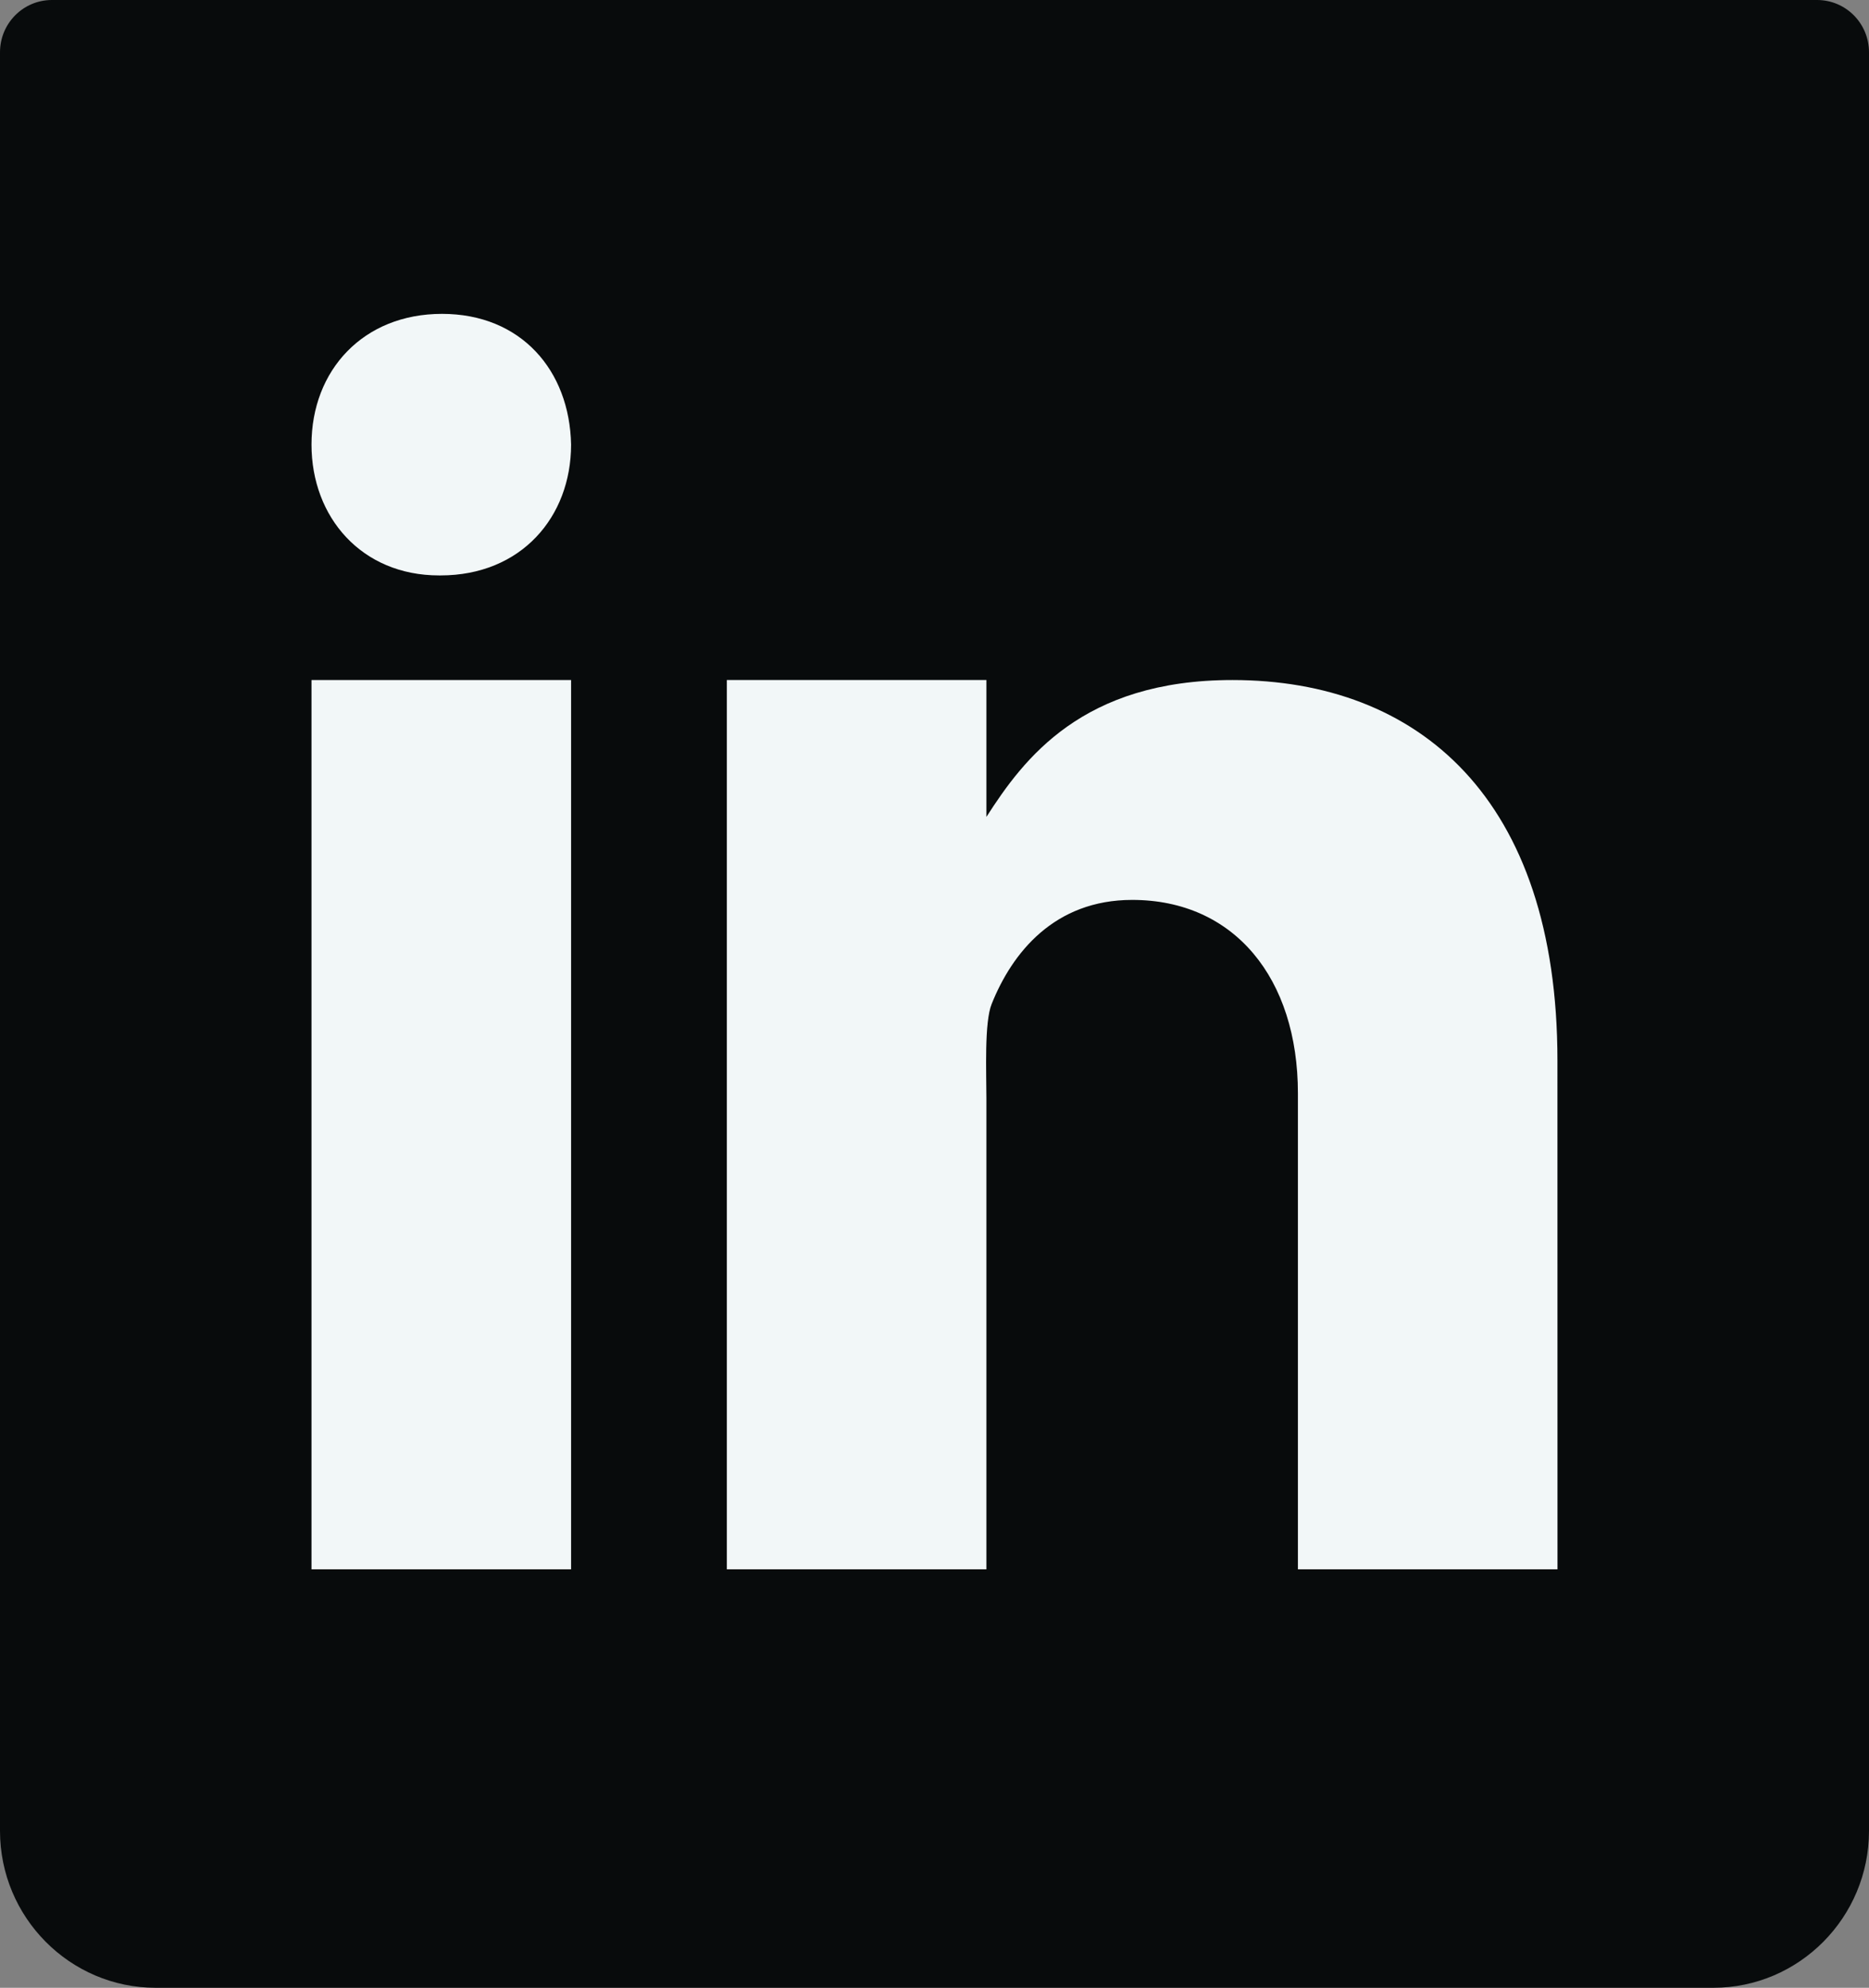 <svg width="63" height="67" viewBox="0 0 63 67" fill="none" xmlns="http://www.w3.org/2000/svg">
<rect x="0" y="0" width="63" height="67" fill="#808080" stroke="none"/>
<path d="M61.25 3.526H1.75C0.782 3.526 0 4.316 0 5.289V61.711C0 64.627 2.356 67 5.25 67H57.75C60.645 67 63 64.627 63 61.711V5.289C63 4.316 62.218 3.526 61.25 3.526Z" fill="#080B0C"/>
<path d="M57.75 61.711H5.25C3.316 61.711 1.75 60.133 1.75 58.184V1.763H61.25V58.184C61.25 60.133 59.684 61.711 57.75 61.711Z" fill="#080B0C"/>
<path d="M57.75 63.474H5.25C2.356 63.474 0 61.1 0 58.184V1.763C0 0.788 0.782 0 1.75 0H61.25C62.218 0 63 0.788 63 1.763V58.184C63 61.1 60.645 63.474 57.75 63.474ZM3.5 3.526V58.184C3.5 59.157 4.284 59.947 5.25 59.947H57.75C58.716 59.947 59.5 59.157 59.5 58.184V3.526H3.5Z" fill="#080B0C"/>
<path d="M19.25 22.921H10.5V52.895H19.25V22.921Z" fill="#F2F7F8"/>
<path d="M14.849 19.395H14.8C12.189 19.395 10.5 17.434 10.5 14.985C10.5 12.483 12.241 10.579 14.899 10.579C17.561 10.579 19.201 12.483 19.25 14.985C19.25 17.432 17.561 19.395 14.849 19.395Z" fill="#F2F7F8"/>
<path d="M52.5 52.895H43.75V36.852C43.75 32.976 41.606 30.332 38.164 30.332C35.537 30.332 34.116 32.116 33.427 33.84C33.175 34.457 33.25 36.164 33.25 37.026V52.895H24.5V22.921H33.25V27.534C34.512 25.566 36.487 22.921 41.541 22.921C47.803 22.921 52.498 26.888 52.498 35.746L52.5 52.895Z" fill="#F2F7F8"/>
</svg>
